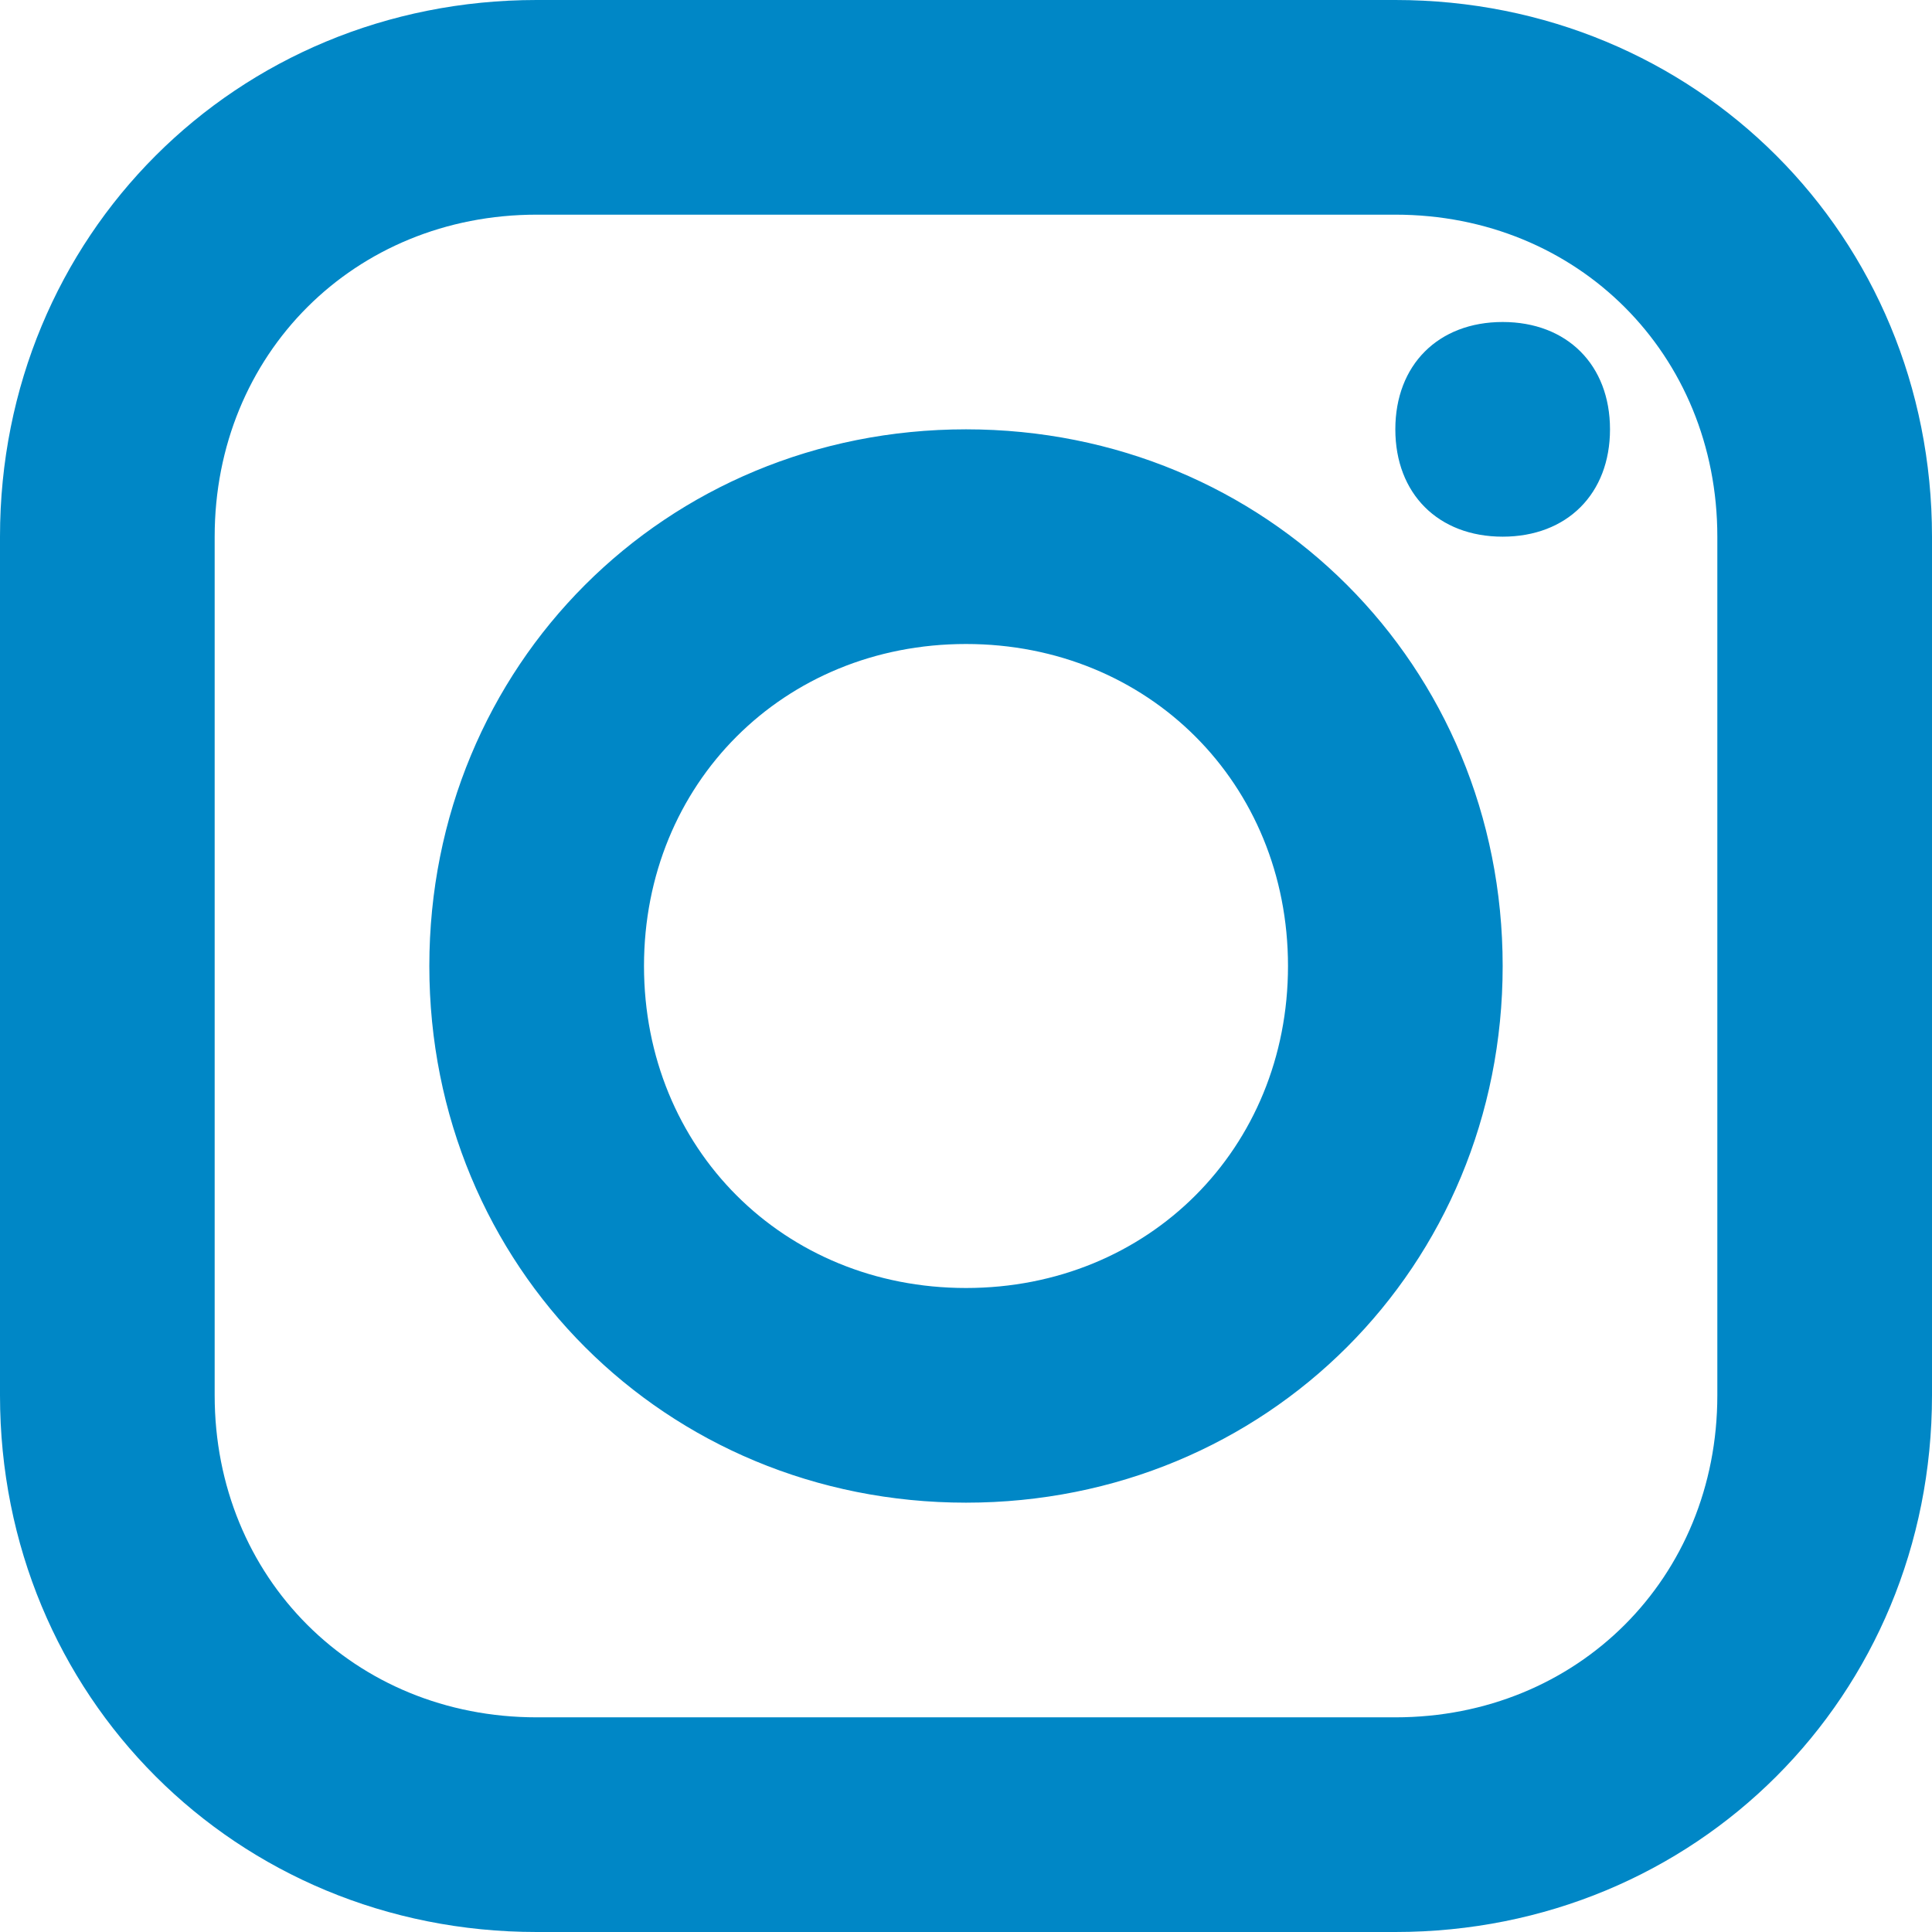 <?xml version="1.0" encoding="utf-8"?>
<!-- Generator: Adobe Illustrator 24.2.0, SVG Export Plug-In . SVG Version: 6.00 Build 0)  -->
<svg version="1.1" id="Слой_1" xmlns="http://www.w3.org/2000/svg" xmlns:xlink="http://www.w3.org/1999/xlink" x="0px" y="0px"
	 viewBox="0 0 18 18" style="enable-background:new 0 0 18 18;" xml:space="preserve">
<style type="text/css">
	.st0{fill:#0087C6;}
</style>
<path class="st0" d="M5,0C2.2,0,0,2.2,0,5v8c0,2.8,2.2,5,5,5h8c2.8,0,5-2.2,5-5V5c0-2.8-2.2-5-5-5H5z M5,2h8c1.7,0,3,1.3,3,3v8
	c0,1.7-1.3,3-3,3H5c-1.7,0-3-1.3-3-3V5C2,3.3,3.3,2,5,2z M14,3c-0.6,0-1,0.4-1,1s0.4,1,1,1s1-0.4,1-1S14.6,3,14,3z M9,4
	C6.2,4,4,6.2,4,9s2.2,5,5,5s5-2.2,5-5S11.8,4,9,4z M9,6c1.7,0,3,1.3,3,3s-1.3,3-3,3s-3-1.3-3-3S7.3,6,9,6z"/>
</svg>
